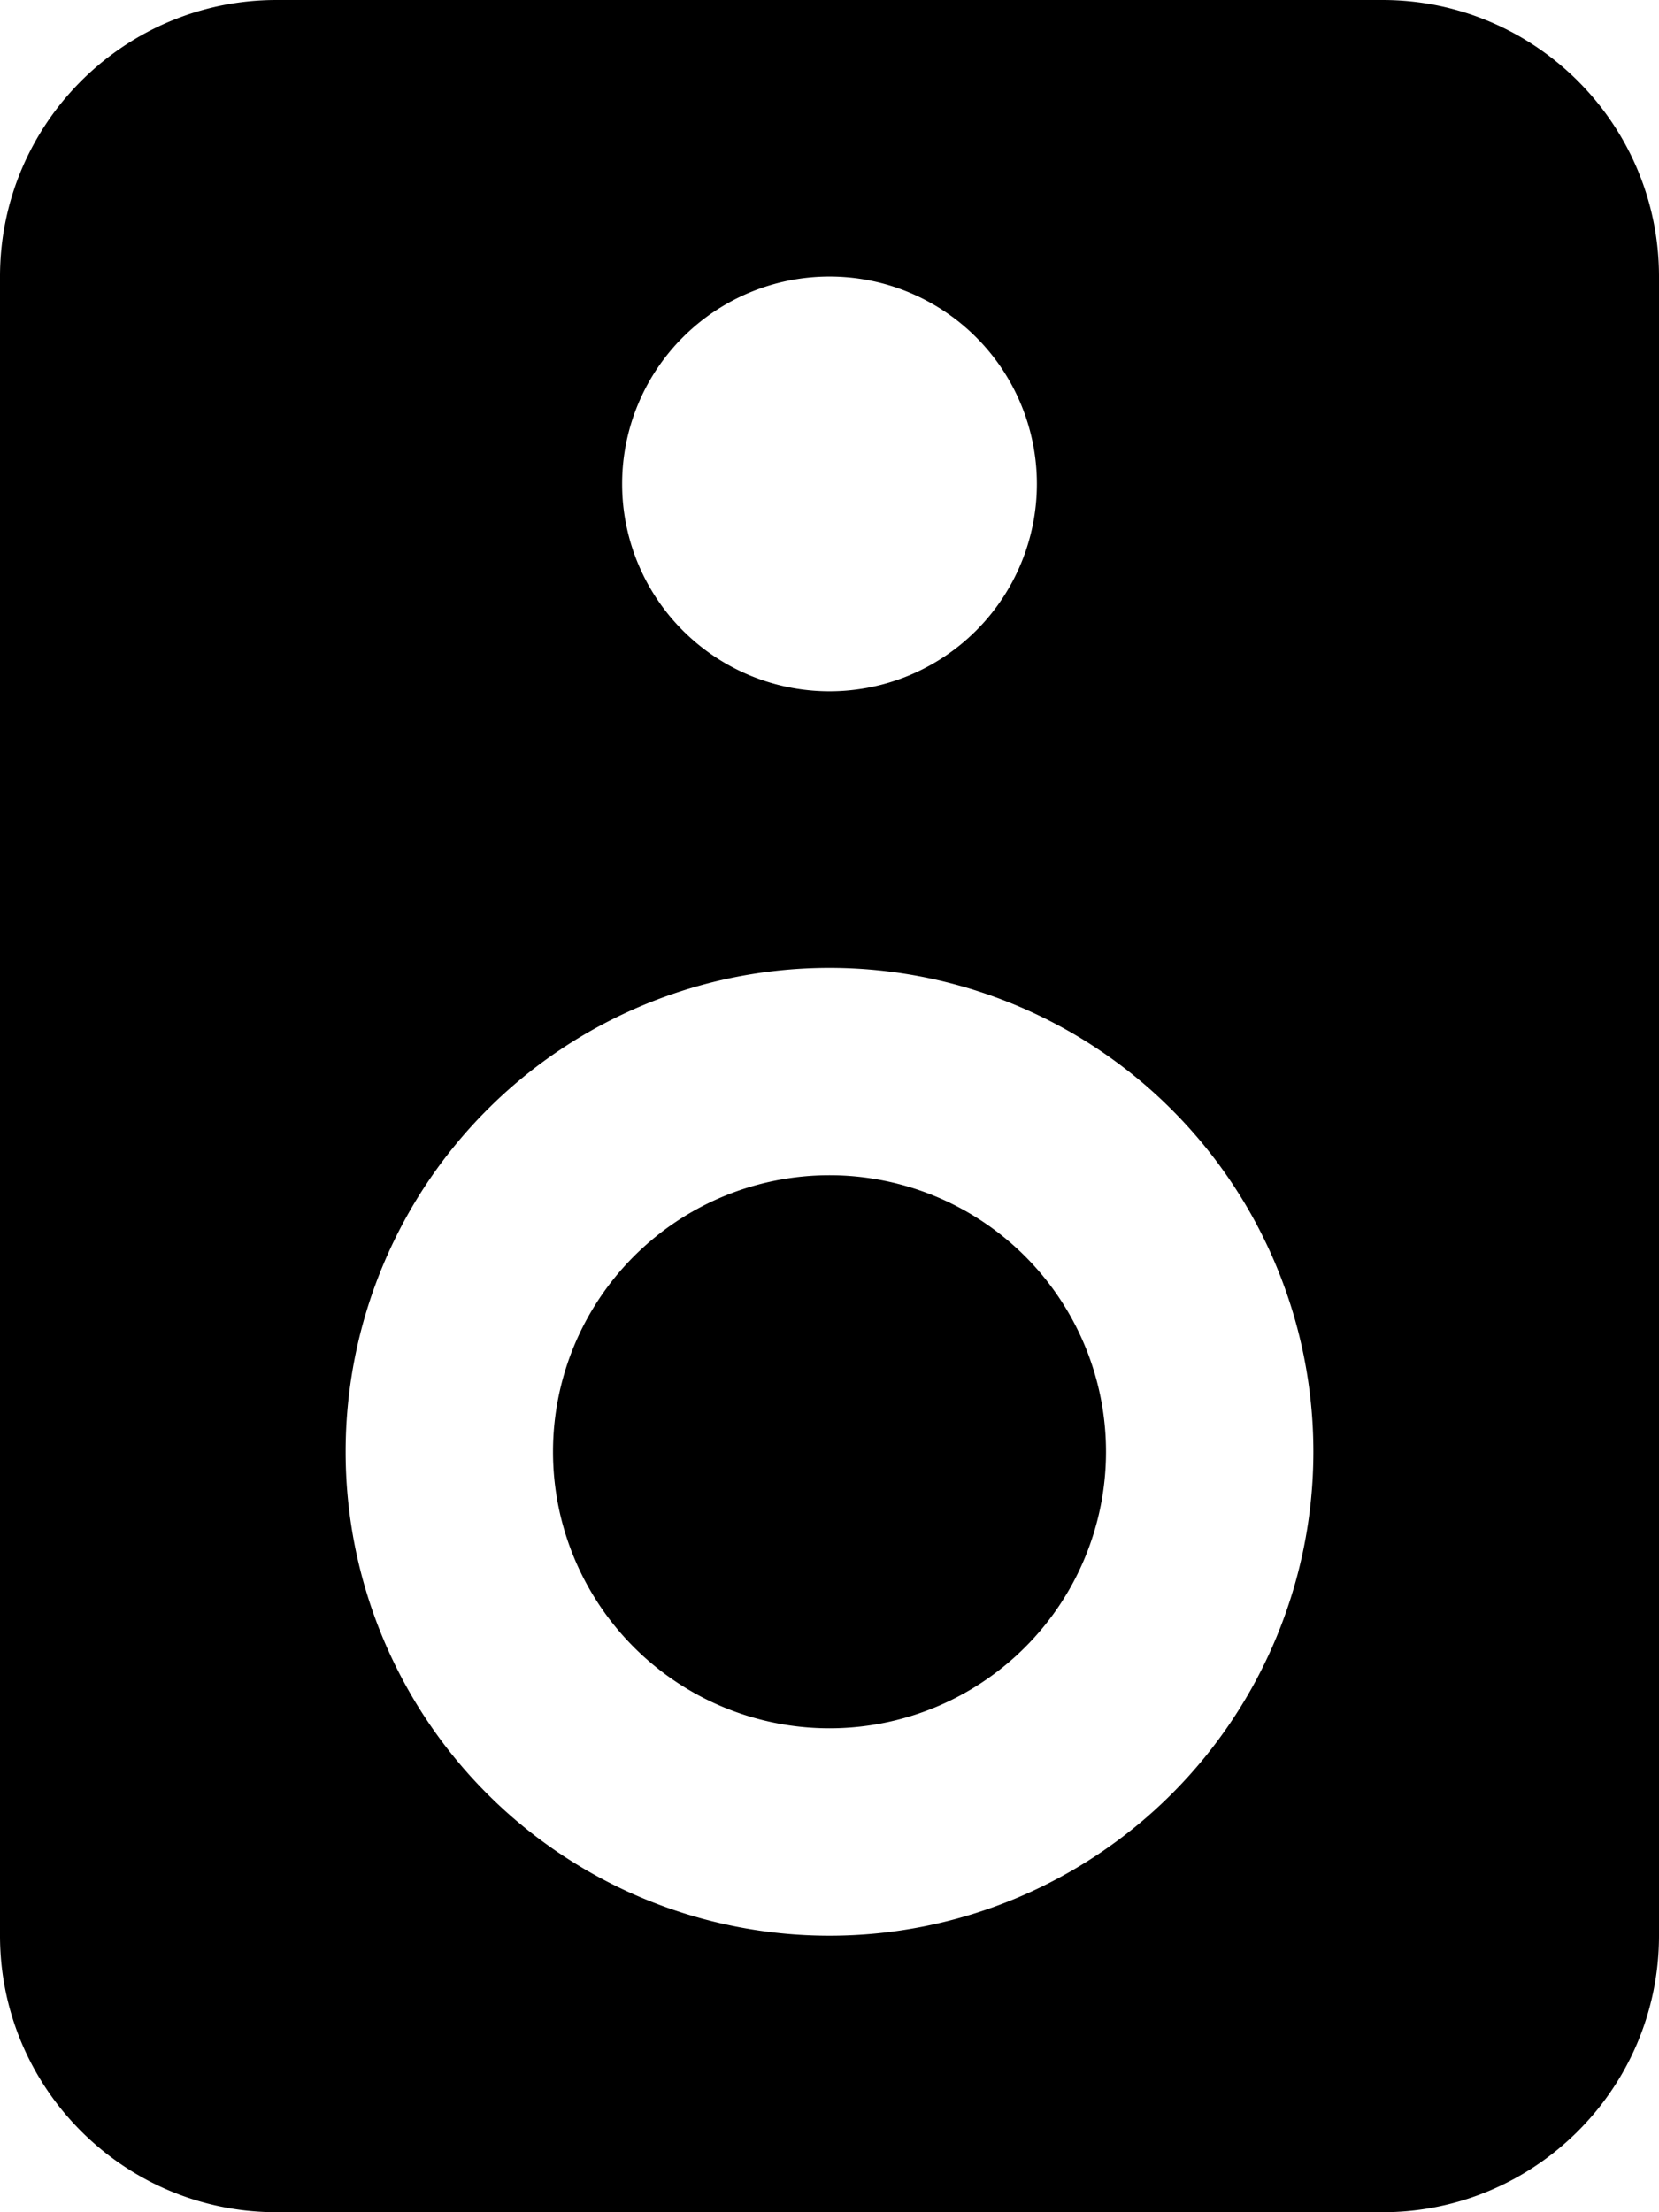 <svg fill="currentColor" xmlns="http://www.w3.org/2000/svg" viewBox="0 0 384 512"><!--! Font Awesome Pro 7.1.0 by @fontawesome - https://fontawesome.com License - https://fontawesome.com/license (Commercial License) Copyright 2025 Fonticons, Inc. --><path fill="currentColor" d="M0 64C0 28.7 28.7 0 64 0L320 0c35.3 0 64 28.7 64 64l0 384c0 35.3-28.7 64-64 64L64 512c-35.3 0-64-28.7-64-64L0 64zM304 336a112 112 0 1 0 -224 0 112 112 0 1 0 224 0zM192 272a64 64 0 1 1 0 128 64 64 0 1 1 0-128zm0-112a48 48 0 1 0 0-96 48 48 0 1 0 0 96z"/></svg>